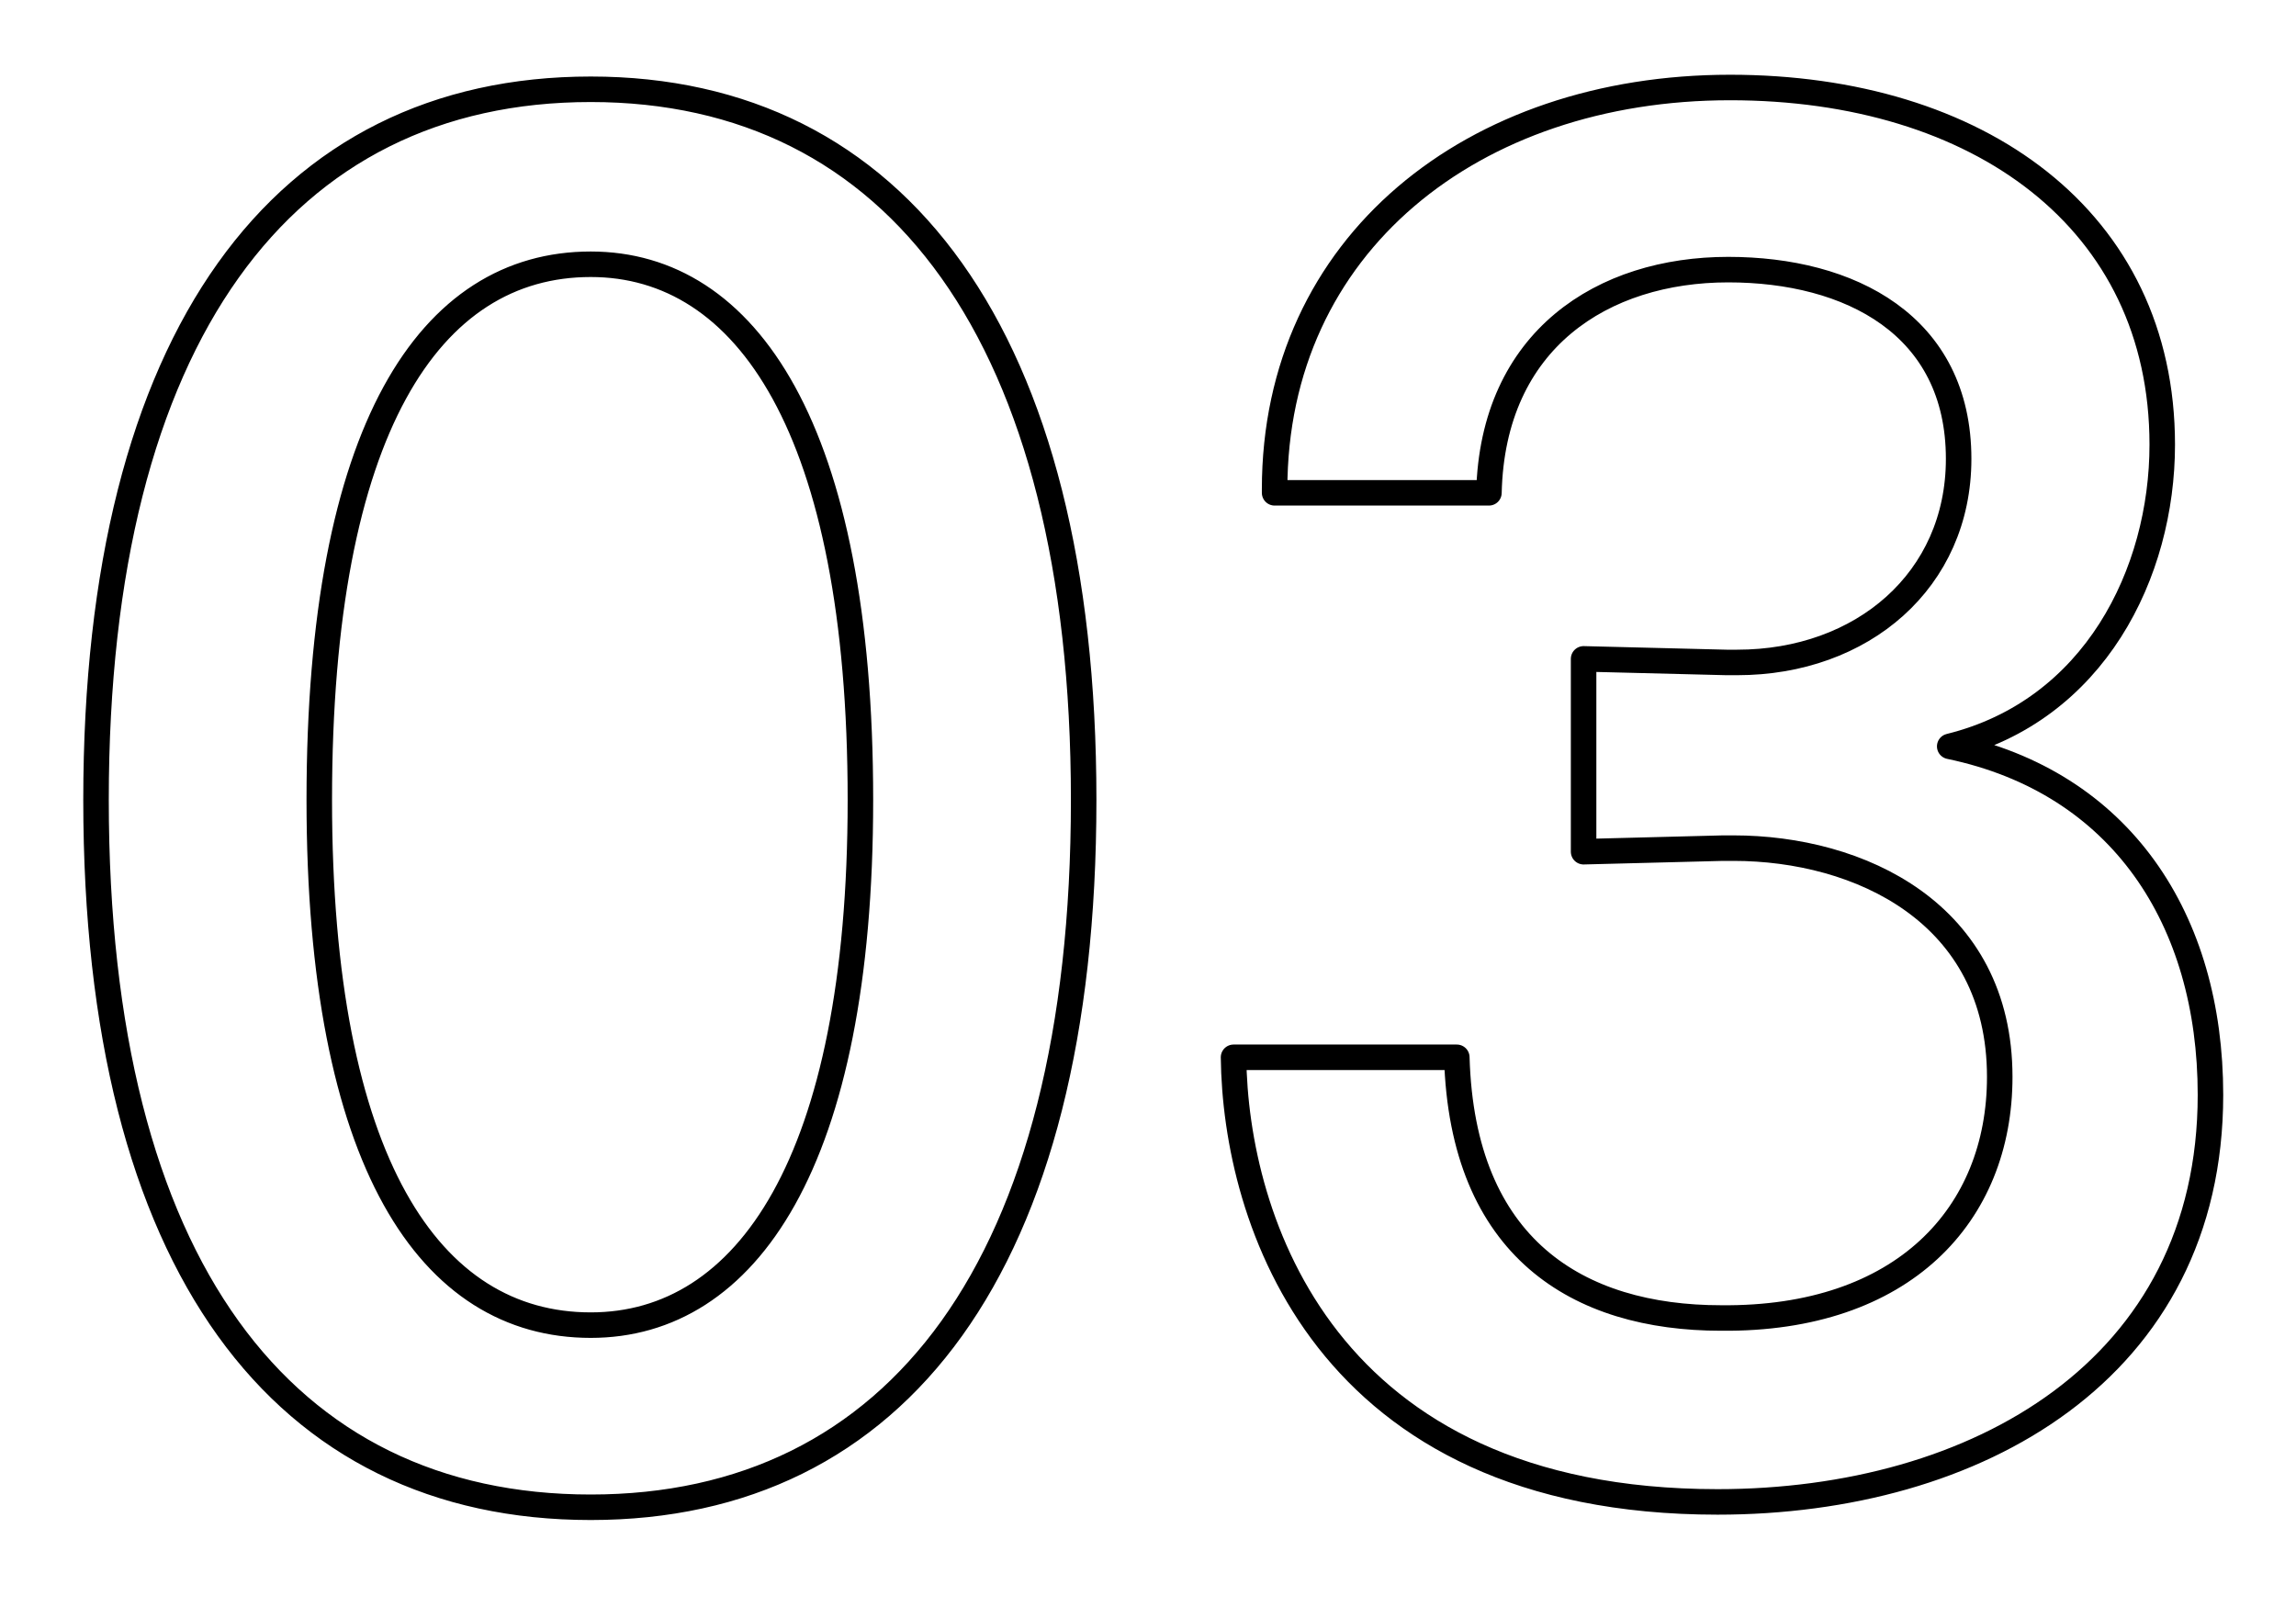 <svg xmlns="http://www.w3.org/2000/svg" width="90" height="63" viewBox="0 0 90 63">
  <defs>
    <style>
      .cls-1 {
        fill-opacity: 0;
        stroke: #000;
        stroke-linejoin: round;
        stroke-width: 1px;
        fill-rule: evenodd;
      }
    </style>
  </defs>
  <path id="icon_num03.svg" class="cls-1" d="M58.156,1440.5c-12.041,0-19.392,9.66-19.392,27.86,0,18.28,7.351,27.73,19.392,27.73,11.971,0,19.322-9.45,19.322-27.73C77.478,1450.16,70.127,1440.5,58.156,1440.5Zm0,6.86c6.091,0,10.571,6.44,10.571,21,0,14.22-4.48,20.59-10.571,20.59-6.3,0-10.641-6.37-10.641-20.59C47.515,1453.8,51.855,1447.36,58.156,1447.36Zm35.208,8.96c0.14-6.02,4.48-8.75,9.381-8.75,4.76,0,9.031,2.17,9.031,7.42,0,4.76-3.781,7.98-8.681,7.98h-0.42l-5.6-.14v7.56l5.461-.14h0.42c4.9,0,10.431,2.52,10.431,8.97,0,5.39-3.78,9.52-10.921,9.45-5.6,0-10.151-2.73-10.361-10.22H83.353c0.07,6.3,3.5,17.43,18.972,17.43,10.151,0,19.322-5.18,19.322-15.96,0-6.87-3.5-12.26-10.221-13.66,5.67-1.4,8.331-6.79,8.331-11.83,0-8.82-7.211-14-16.942-14-10.081,0-17.852,6.16-17.852,15.75v0.14h8.4Z" transform="translate(-35 -1437)"/>
</svg>
